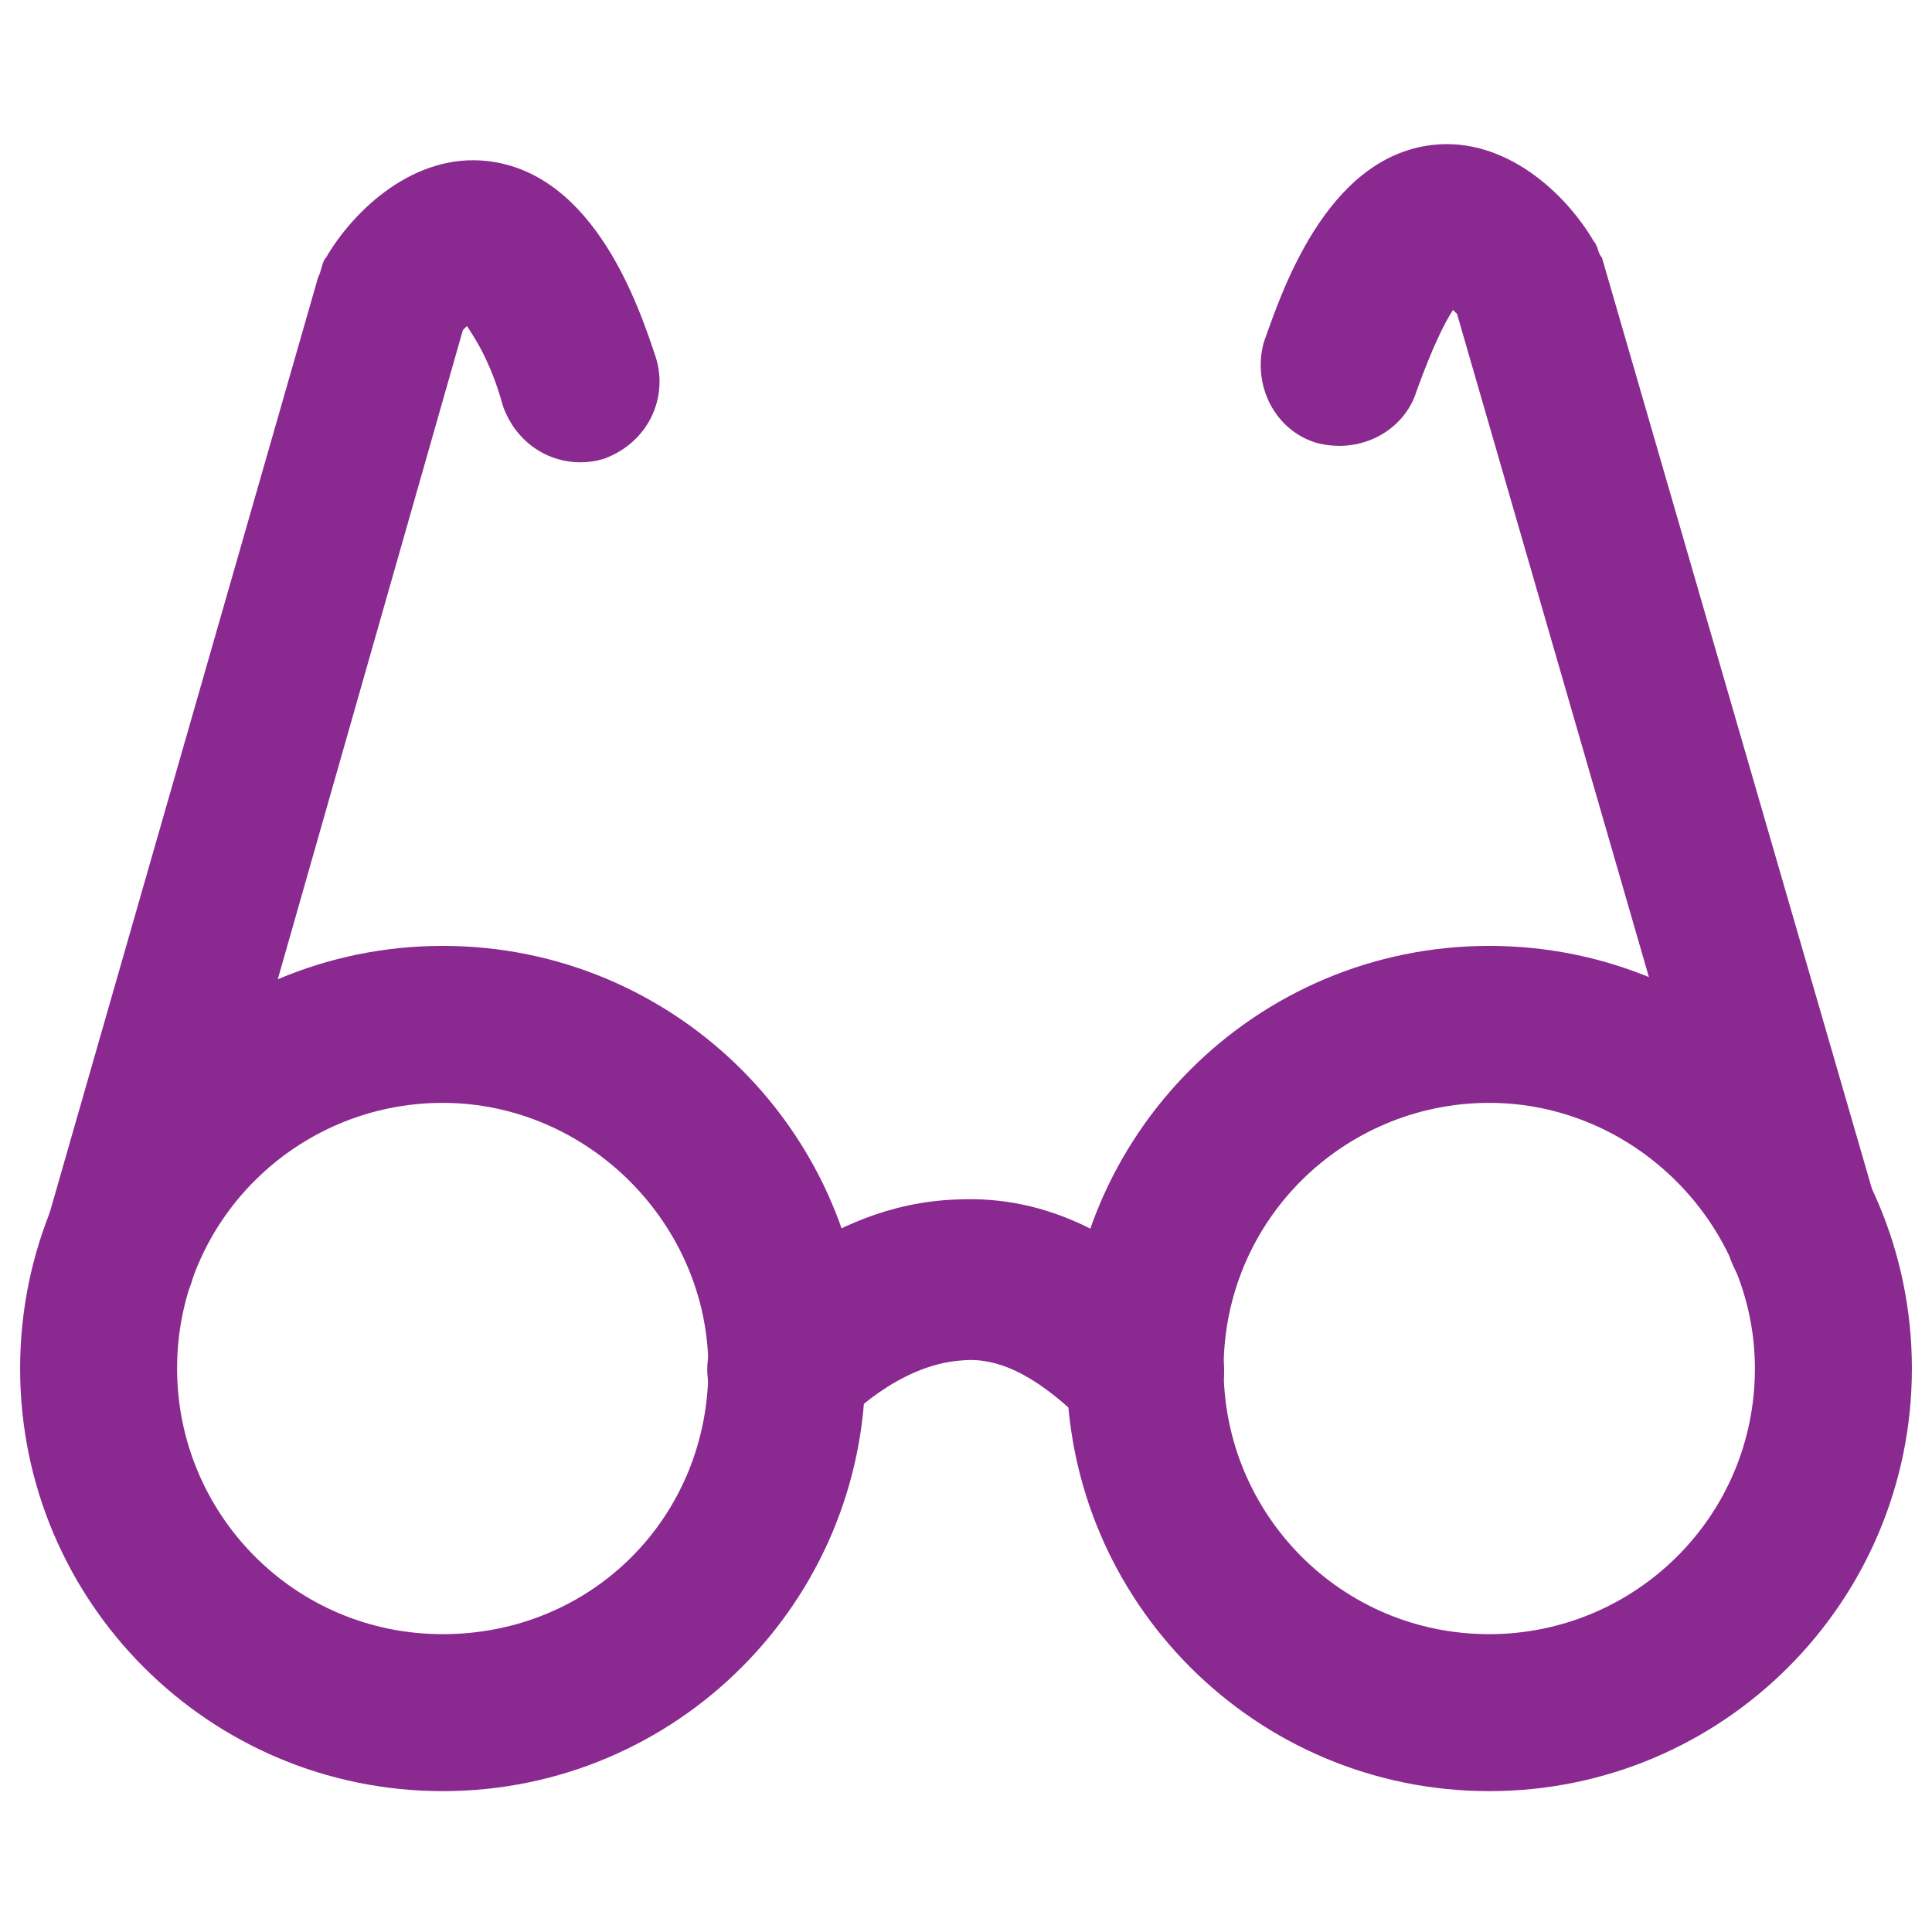 <svg width="56" height="56" viewBox="0 0 56 56" fill="none" xmlns="http://www.w3.org/2000/svg">
<path d="M12.833 51.917C6.067 51.917 0.583 46.433 0.583 39.667C0.583 32.9 6.067 27.417 12.833 27.417C19.6 27.417 25.083 32.9 25.083 39.667C25.083 46.433 19.6 51.917 12.833 51.917ZM12.833 31.967C8.633 31.967 5.133 35.35 5.133 39.667C5.133 43.867 8.517 47.367 12.833 47.367C17.15 47.367 20.533 43.983 20.533 39.667C20.533 35.467 17.033 31.967 12.833 31.967ZM43.167 51.917C36.4 51.917 30.917 46.433 30.917 39.667C30.917 32.9 36.4 27.417 43.167 27.417C49.933 27.417 55.417 32.9 55.417 39.667C55.417 46.433 49.933 51.917 43.167 51.917ZM43.167 31.967C38.967 31.967 35.467 35.35 35.467 39.667C35.467 43.867 38.85 47.367 43.167 47.367C47.367 47.367 50.867 43.983 50.867 39.667C50.867 35.467 47.367 31.967 43.167 31.967Z" fill="#8A2990"/>
<path d="M22.75 42C22.283 42 21.7 41.883 21.35 41.533C20.417 40.717 20.183 39.317 21 38.267C21.233 37.917 23.8 34.883 27.767 34.767C30.333 34.65 32.667 35.817 34.883 38.15C35.7 39.083 35.7 40.483 34.767 41.417C33.833 42.233 32.433 42.233 31.5 41.3C30.217 40.017 29.05 39.317 27.883 39.433C26.017 39.55 24.5 41.183 24.5 41.183C24.15 41.65 23.45 42 22.75 42Z" fill="#8A2990"/>
<path d="M3.383 38.617C3.15 38.617 2.917 38.617 2.8 38.5C1.633 38.15 0.933 36.867 1.283 35.7L9.217 8.05C9.333 7.817 9.333 7.583 9.45 7.467C10.267 6.067 12.017 4.433 14.117 4.667C17.267 5.017 18.55 8.983 19.017 10.383C19.367 11.55 18.783 12.833 17.5 13.3C16.333 13.65 15.05 13.067 14.583 11.783C14.233 10.5 13.767 9.8 13.533 9.45L13.417 9.567L5.6 36.983C5.367 38.033 4.433 38.617 3.383 38.617Z" fill="#8A2990"/>
<path d="M52.383 38.15C51.333 38.15 50.517 37.45 50.166 36.517L42.233 9.1L42.117 8.983C41.883 9.333 41.533 10.033 41.066 11.317C40.717 12.483 39.433 13.183 38.15 12.833C36.983 12.483 36.283 11.2 36.633 9.917C37.1 8.633 38.383 4.55 41.533 4.2C43.633 3.967 45.383 5.6 46.2 7C46.316 7.117 46.316 7.35 46.433 7.467L54.483 35.233C54.833 36.4 54.133 37.683 52.967 38.033C52.85 38.15 52.617 38.15 52.383 38.15Z" fill="#8A2990"/>
</svg>
